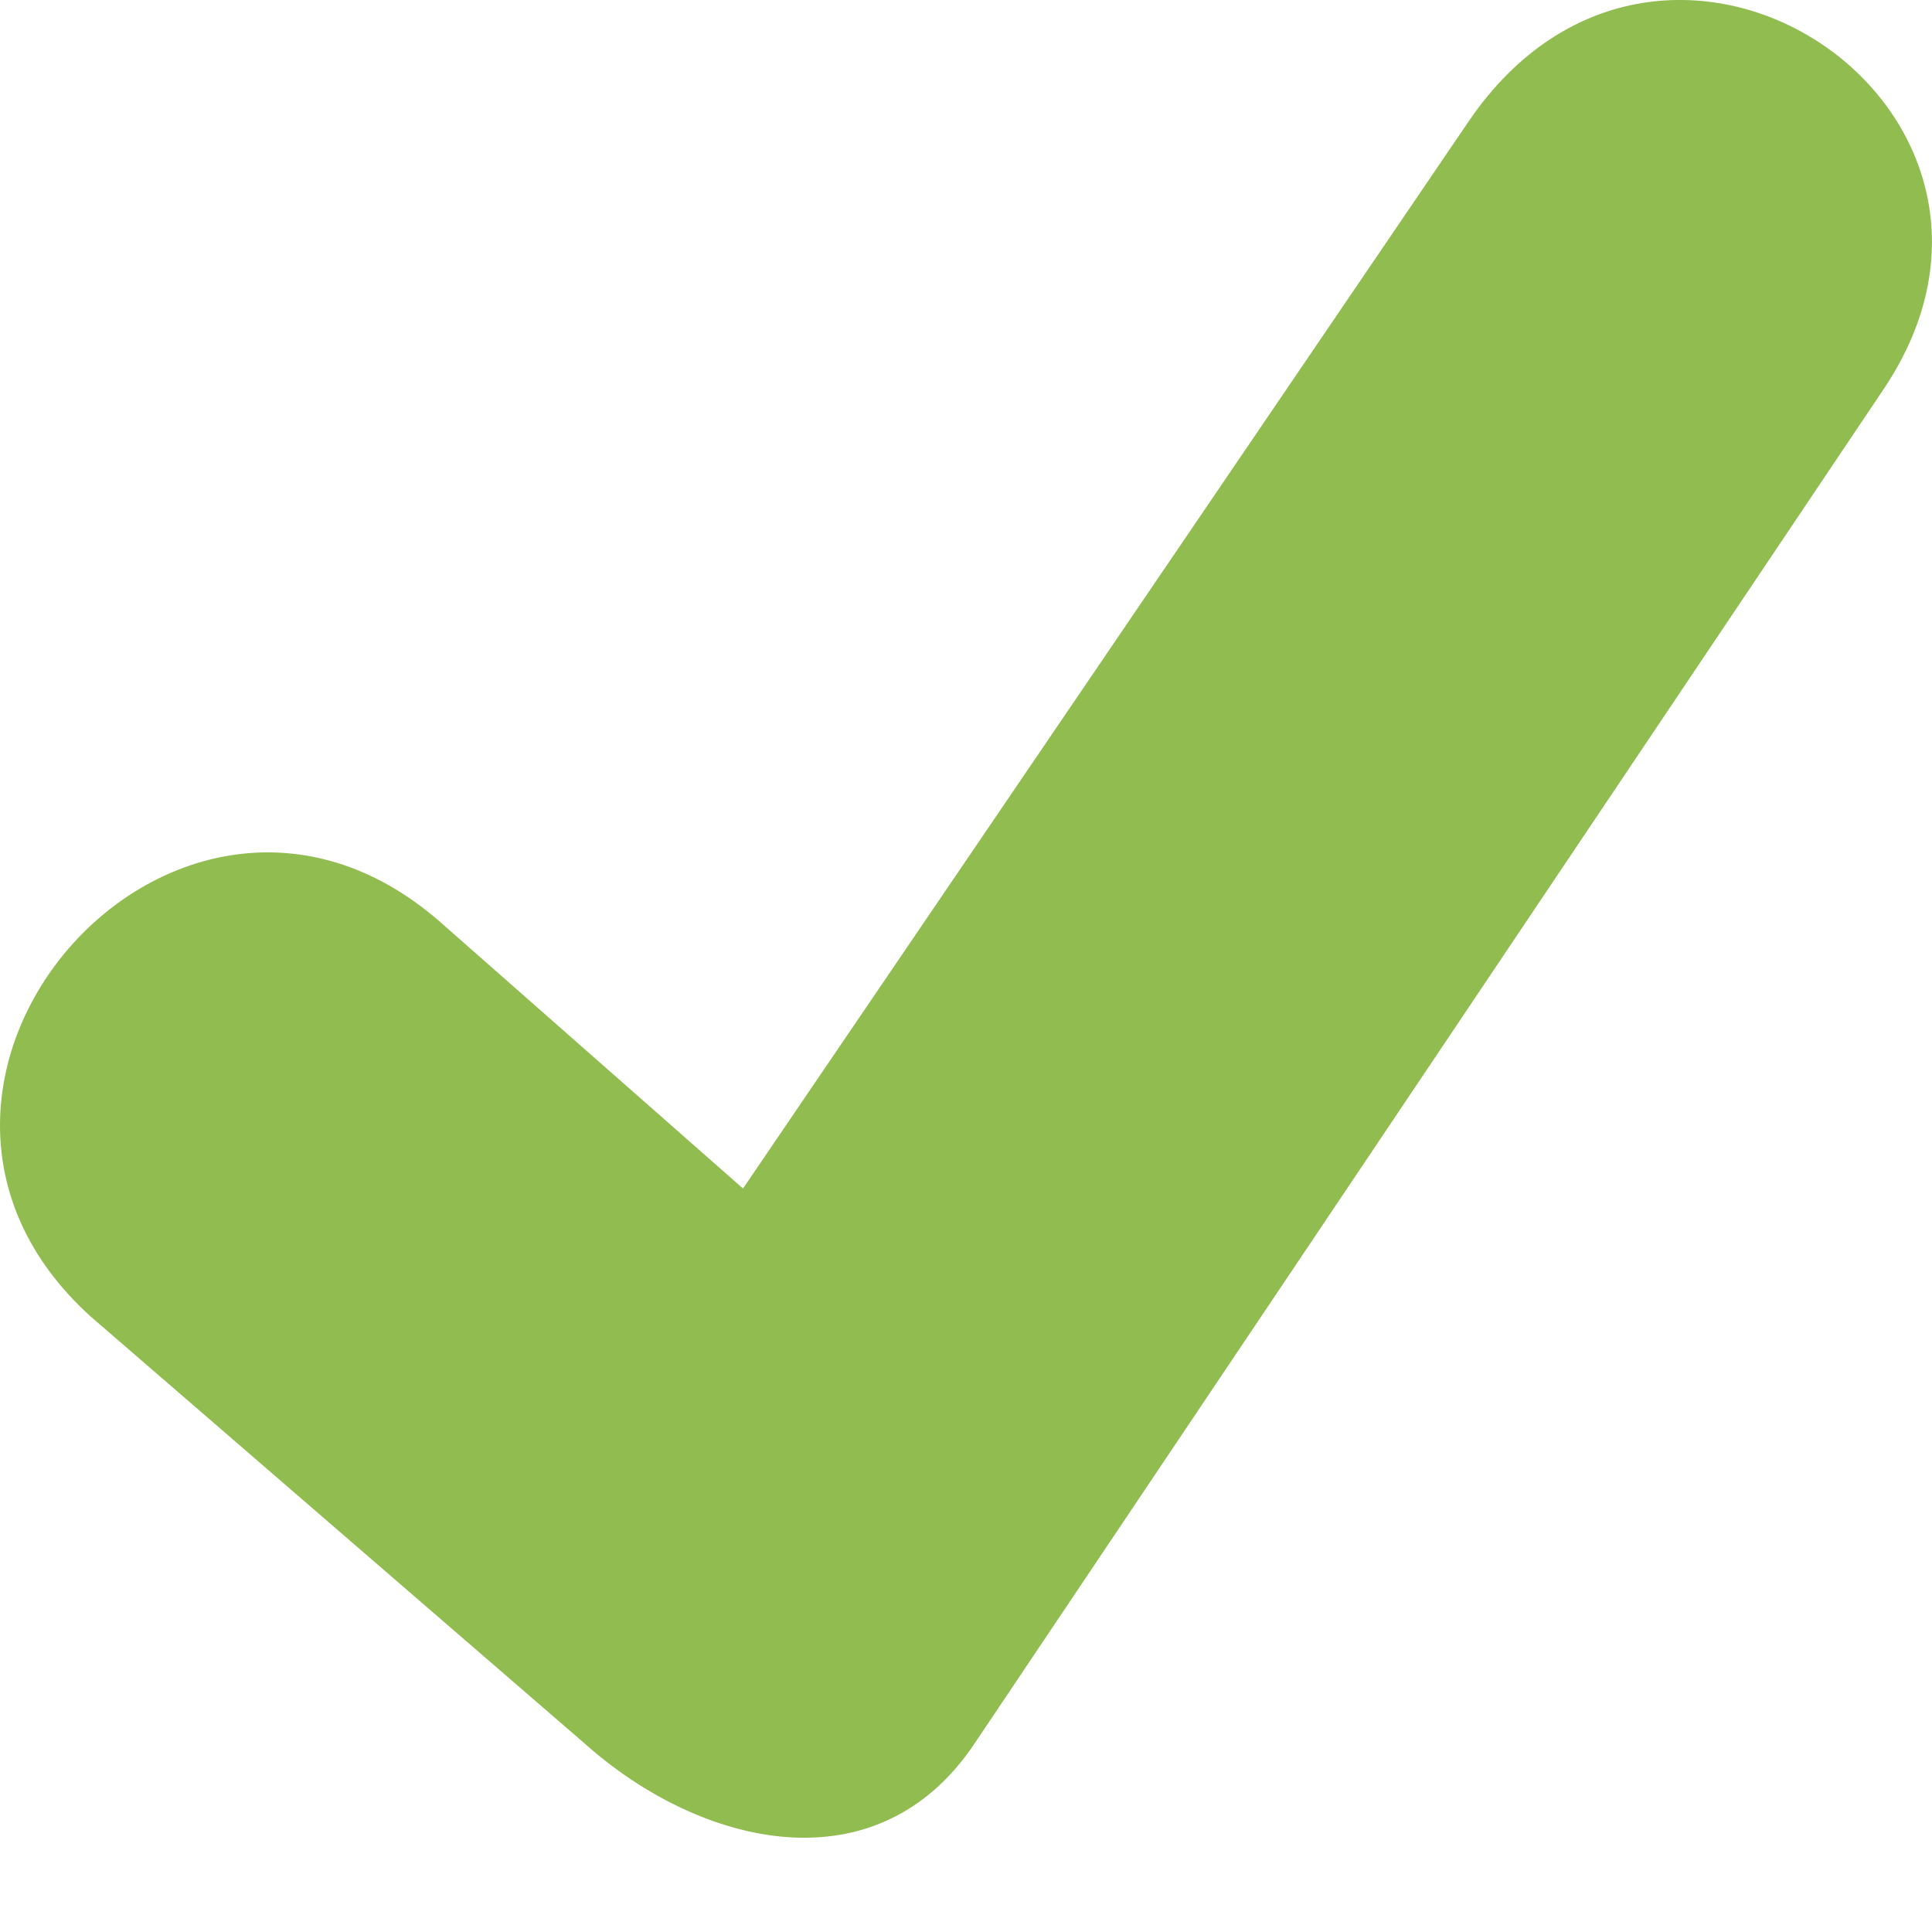<?xml version="1.0" encoding="UTF-8"?>
<svg width="12px" height="12px" viewBox="0 0 12 12" version="1.1" xmlns="http://www.w3.org/2000/svg" xmlns:xlink="http://www.w3.org/1999/xlink">
    <!-- Generator: Sketch 59 (86127) - https://sketch.com -->
    <title>Path Copy 9</title>
    <desc>Created with Sketch.</desc>
    <g id="Page-1" stroke="none" stroke-width="1" fill="none" fill-rule="evenodd">
        <g id="Admin-/-Versionning-Copy-27" transform="translate(-847, -262)" fill="#90BC50">
            <path d="M849.722,267.716 L851.615,269.382 L856.122,262.754 C857.334,260.974 859.871,262.679 858.697,264.421 L853.054,272.828 C852.448,273.737 851.35,273.472 850.63,272.828 L847.563,270.177 C845.972,268.738 848.093,266.314 849.722,267.716 Z" id="Path-Copy-9"></path>
        </g>
    </g>
</svg>